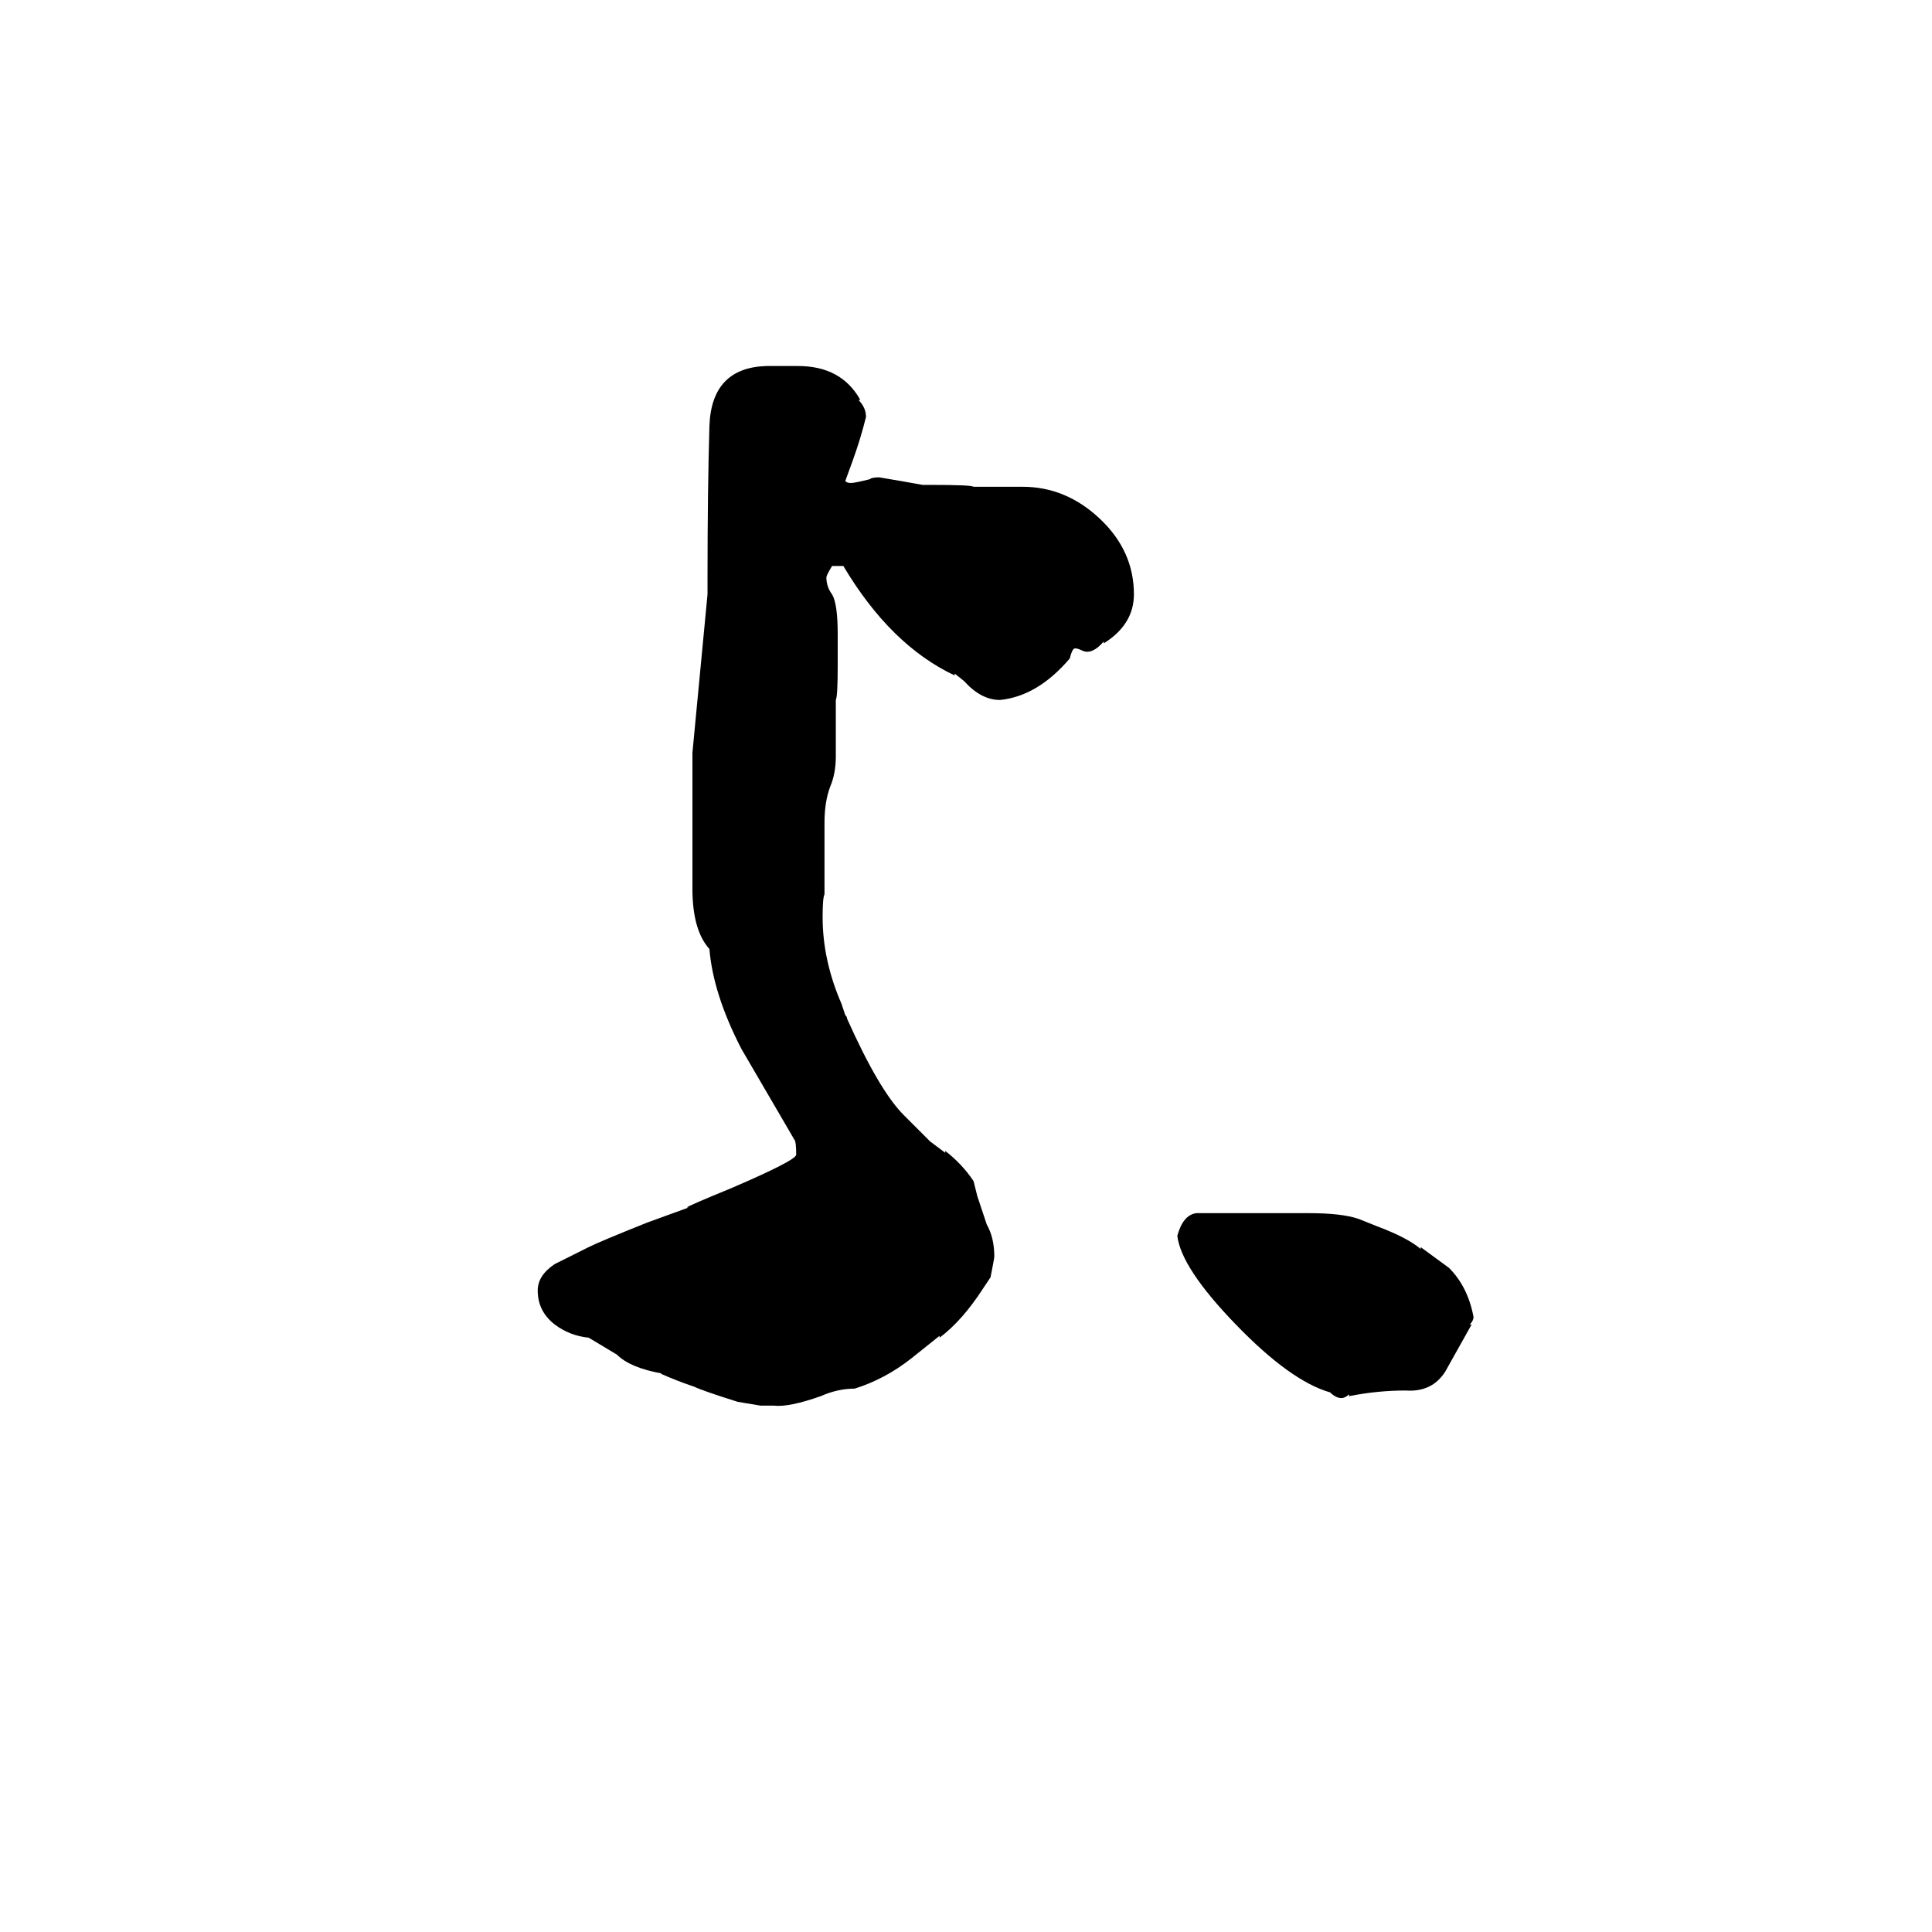 <svg xmlns="http://www.w3.org/2000/svg" viewBox="0 -800 1024 1024">
	<path fill="#000000" d="M406 -606H423Q446 -606 456 -588H455Q459 -584 459 -579Q456 -567 452 -556L448 -545Q449 -544 451 -544Q453 -544 461 -546Q462 -547 466 -547Q478 -545 489 -543H493Q515 -543 516 -542H542Q565 -542 583 -525Q601 -508 601 -485Q601 -469 585 -459V-460Q579 -453 574 -455Q570 -457 569 -456Q568 -455 567 -451Q550 -431 530 -429Q520 -429 511 -439L506 -443V-442Q472 -458 447 -500H441Q438 -495 438 -494Q438 -489 441 -485Q444 -480 444 -464V-447Q444 -431 443 -429V-399Q443 -390 440 -383Q437 -375 437 -364V-326Q436 -324 436 -314Q436 -291 446 -268L448 -262Q449 -261 449 -260Q466 -222 479 -209L493 -195L501 -189V-190Q510 -183 516 -174L518 -166L523 -151Q527 -144 527 -134Q527 -133 525 -123L521 -117Q510 -100 498 -91V-92L483 -80Q469 -69 453 -64Q444 -64 435 -60Q418 -54 410 -55H403L391 -57Q372 -63 368 -65Q359 -68 350 -72H351Q334 -75 327 -82L312 -91Q302 -92 294 -98Q285 -105 285 -116Q285 -124 294 -130L312 -139Q318 -142 343 -152L365 -160H364Q365 -161 387 -170Q422 -185 422 -188Q422 -195 421 -196Q407 -220 393 -244Q378 -273 376 -297Q367 -307 367 -329V-401Q371 -443 375 -485V-494Q375 -540 376 -574Q377 -605 406 -606ZM634 -157H694Q711 -157 720 -154L730 -150Q746 -144 753 -138V-139L768 -128Q778 -118 781 -102Q781 -100 779 -98H780L766 -73Q759 -62 745 -63Q730 -63 715 -60V-61Q713 -59 711 -59Q708 -59 705 -62Q684 -68 655 -98Q626 -128 624 -145Q627 -156 634 -157Z"/>
</svg>